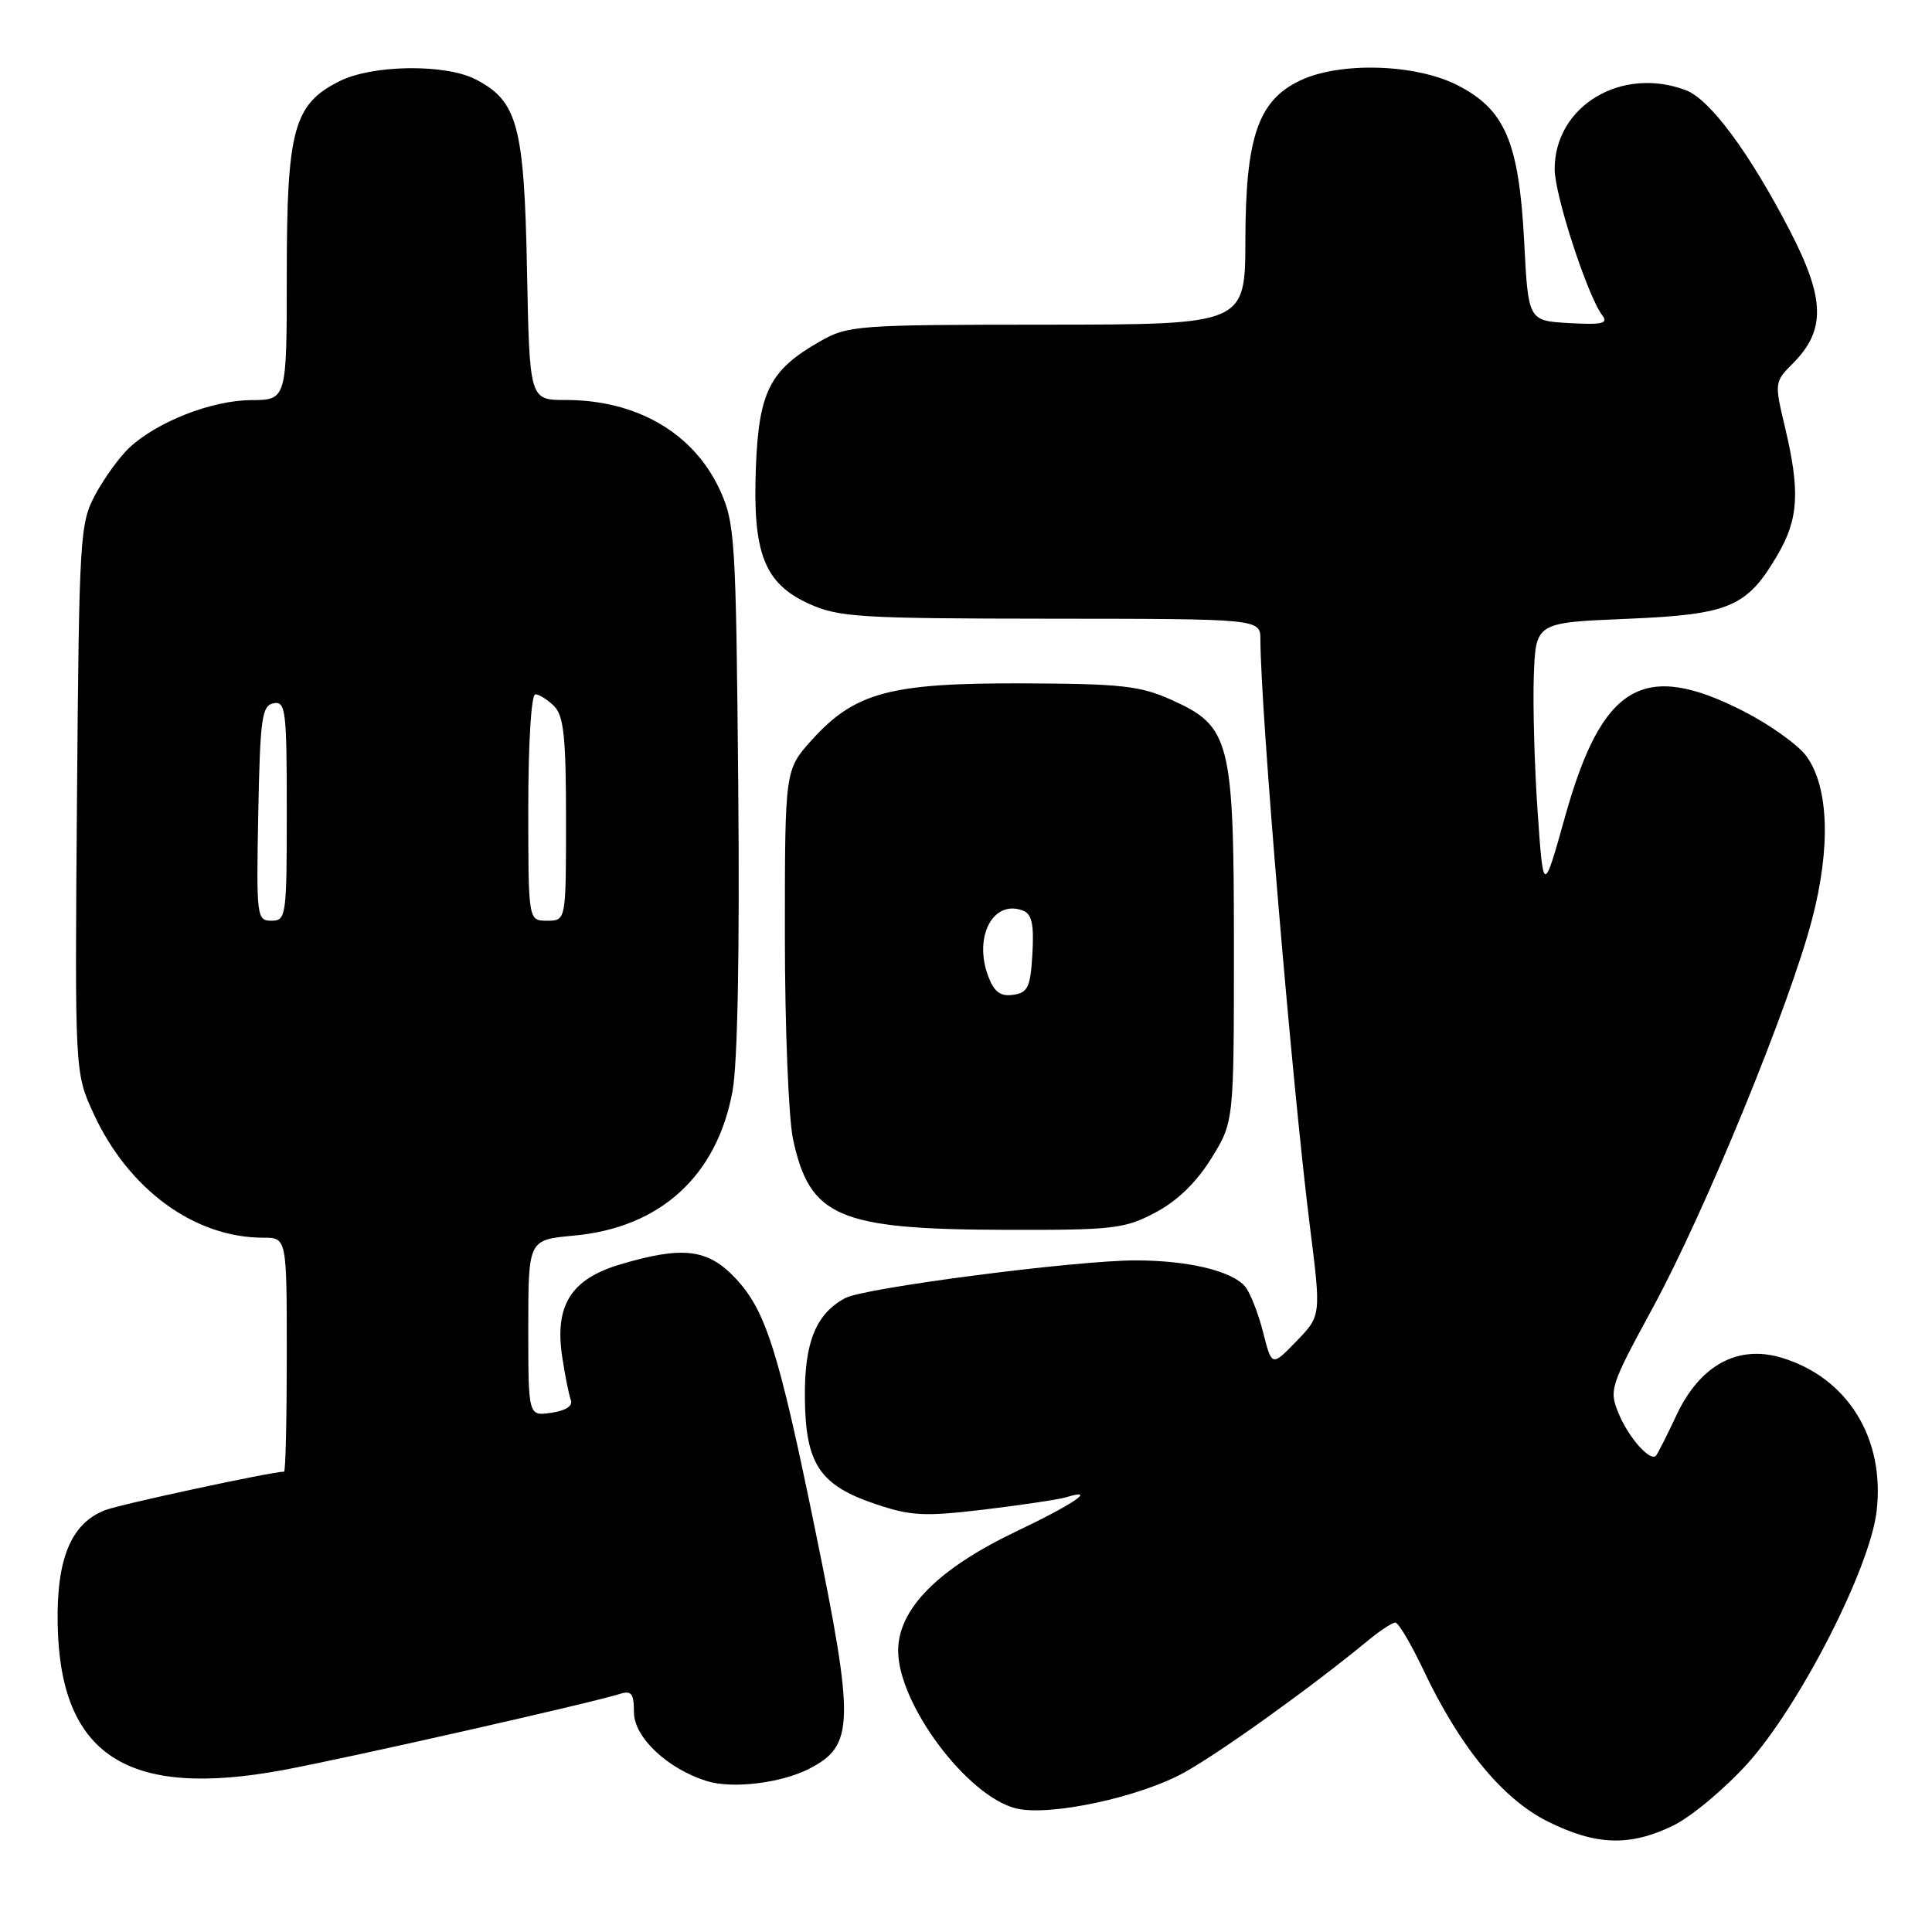 <?xml version="1.0" encoding="UTF-8" standalone="no"?>
<!DOCTYPE svg PUBLIC "-//W3C//DTD SVG 1.1//EN" "http://www.w3.org/Graphics/SVG/1.1/DTD/svg11.dtd" >
<svg xmlns="http://www.w3.org/2000/svg" xmlns:xlink="http://www.w3.org/1999/xlink" version="1.1" viewBox="0 0 256 256">
 <g >
 <path fill="currentColor"
d=" M 221.68 241.91 C 224.05 240.77 228.47 237.08 231.51 233.73 C 238.44 226.06 247.75 207.89 248.66 200.26 C 249.80 190.59 244.81 182.52 236.05 179.90 C 230.26 178.16 225.25 180.90 222.15 187.50 C 220.86 190.25 219.63 192.68 219.42 192.89 C 218.65 193.70 215.84 190.54 214.51 187.37 C 213.18 184.19 213.31 183.77 219.00 173.29 C 225.95 160.50 237.19 133.07 240.13 121.73 C 242.60 112.22 242.31 104.28 239.37 100.21 C 238.29 98.72 234.55 96.04 231.05 94.25 C 217.76 87.46 212.30 90.67 207.39 108.17 C 204.50 118.50 204.50 118.50 203.74 107.50 C 203.32 101.45 203.10 93.35 203.24 89.50 C 203.50 82.50 203.50 82.50 215.50 82.00 C 229.20 81.43 231.47 80.47 235.54 73.52 C 238.33 68.76 238.54 65.07 236.51 56.57 C 235.12 50.73 235.14 50.59 237.52 48.20 C 241.95 43.78 241.86 39.63 237.15 30.53 C 231.80 20.21 226.59 13.18 223.40 11.96 C 214.87 8.72 206.00 14.04 206.00 22.41 C 206.00 25.86 210.38 39.29 212.33 41.81 C 213.14 42.86 212.27 43.06 207.92 42.81 C 202.50 42.50 202.50 42.50 201.96 32.00 C 201.27 18.78 199.42 14.47 193.04 11.25 C 187.48 8.45 177.54 8.17 172.27 10.67 C 166.72 13.31 165.05 18.17 165.02 31.75 C 165.00 43.00 165.00 43.00 138.75 43.02 C 113.43 43.03 112.36 43.11 108.59 45.27 C 102.01 49.03 100.55 51.91 100.16 61.88 C 99.71 73.32 101.26 77.31 107.21 80.01 C 111.13 81.79 113.92 81.96 139.25 81.98 C 167.00 82.00 167.00 82.00 167.01 84.75 C 167.04 94.32 171.23 143.89 173.56 162.42 C 175.06 174.34 175.06 174.34 171.79 177.71 C 168.52 181.09 168.52 181.09 167.36 176.51 C 166.72 173.99 165.65 171.28 164.99 170.48 C 163.26 168.41 157.44 167.01 150.50 167.01 C 142.59 167.00 114.54 170.64 112.00 172.00 C 108.11 174.08 106.58 177.86 106.65 185.21 C 106.73 193.99 108.60 196.80 116.02 199.30 C 120.71 200.88 122.48 200.97 130.43 200.02 C 135.42 199.42 140.29 198.69 141.25 198.40 C 145.47 197.11 142.34 199.26 134.66 202.92 C 124.27 207.88 119.00 213.22 119.01 218.75 C 119.03 225.81 128.13 237.99 134.61 239.62 C 139.02 240.72 151.08 238.14 157.00 234.82 C 161.96 232.04 173.92 223.44 181.33 217.33 C 182.88 216.05 184.49 215.00 184.89 215.00 C 185.30 215.00 186.95 217.79 188.57 221.20 C 193.42 231.46 199.08 238.36 205.09 241.36 C 211.48 244.54 215.94 244.69 221.68 241.91 Z  M 107.22 234.37 C 113.19 231.31 113.27 228.37 108.04 202.83 C 103.16 178.97 101.47 173.64 97.44 169.36 C 93.77 165.47 90.47 165.08 82.19 167.54 C 75.67 169.47 73.47 172.96 74.49 179.76 C 74.86 182.23 75.38 184.82 75.64 185.51 C 75.94 186.29 74.98 186.92 73.06 187.20 C 70.00 187.65 70.00 187.65 70.00 175.97 C 70.00 164.28 70.00 164.28 76.00 163.73 C 87.46 162.69 94.98 155.86 97.06 144.61 C 97.74 140.96 98.02 125.97 97.82 104.15 C 97.52 71.26 97.39 69.27 95.37 64.89 C 91.89 57.37 84.38 53.00 74.93 53.00 C 70.17 53.00 70.17 53.00 69.83 35.75 C 69.46 16.65 68.58 13.38 63.03 10.52 C 59.02 8.44 49.37 8.57 45.00 10.75 C 38.92 13.79 38.00 17.13 38.00 36.25 C 38.00 53.00 38.00 53.00 33.25 53.02 C 28.07 53.05 20.85 55.87 17.15 59.31 C 15.86 60.52 13.84 63.30 12.65 65.50 C 10.58 69.35 10.49 70.84 10.20 105.81 C 9.91 142.12 9.91 142.12 12.37 147.50 C 16.99 157.58 25.74 164.00 34.87 164.00 C 38.00 164.00 38.00 164.00 38.00 179.50 C 38.00 188.03 37.84 195.00 37.64 195.00 C 36.05 195.00 15.95 199.32 13.94 200.10 C 9.43 201.84 7.48 206.51 7.64 215.19 C 7.96 232.62 16.87 238.38 37.57 234.53 C 46.21 232.92 78.38 225.65 82.14 224.45 C 83.67 223.97 84.00 224.40 84.00 226.88 C 84.00 230.20 88.46 234.39 93.68 236.01 C 97.08 237.05 103.50 236.28 107.22 234.37 Z  M 153.09 160.67 C 155.99 159.14 158.53 156.68 160.50 153.50 C 163.50 148.65 163.50 148.65 163.50 125.58 C 163.50 98.11 163.04 96.26 155.28 92.76 C 151.09 90.87 148.65 90.60 135.50 90.55 C 117.93 90.49 113.27 91.74 107.56 98.06 C 104.00 102.01 104.00 102.01 104.00 123.95 C 104.00 136.03 104.49 148.17 105.08 150.94 C 107.29 161.27 111.09 162.89 133.09 162.96 C 147.53 163.00 149.01 162.83 153.09 160.67 Z  M 34.22 107.76 C 34.47 95.13 34.70 93.49 36.25 93.19 C 37.85 92.88 38.00 94.09 38.00 107.43 C 38.00 121.40 37.92 122.00 35.97 122.00 C 34.02 122.00 33.96 121.49 34.22 107.76 Z  M 70.00 107.00 C 70.00 98.44 70.40 92.00 70.93 92.00 C 71.44 92.00 72.56 92.71 73.43 93.57 C 74.70 94.84 75.00 97.70 75.00 108.57 C 75.00 122.00 75.00 122.00 72.50 122.00 C 70.00 122.00 70.00 122.00 70.00 107.00 Z  M 130.96 129.40 C 128.96 124.14 131.59 119.14 135.55 120.66 C 136.73 121.11 137.02 122.48 136.80 126.38 C 136.54 130.82 136.20 131.54 134.25 131.82 C 132.57 132.06 131.74 131.45 130.96 129.40 Z "/>
</g>
</svg>